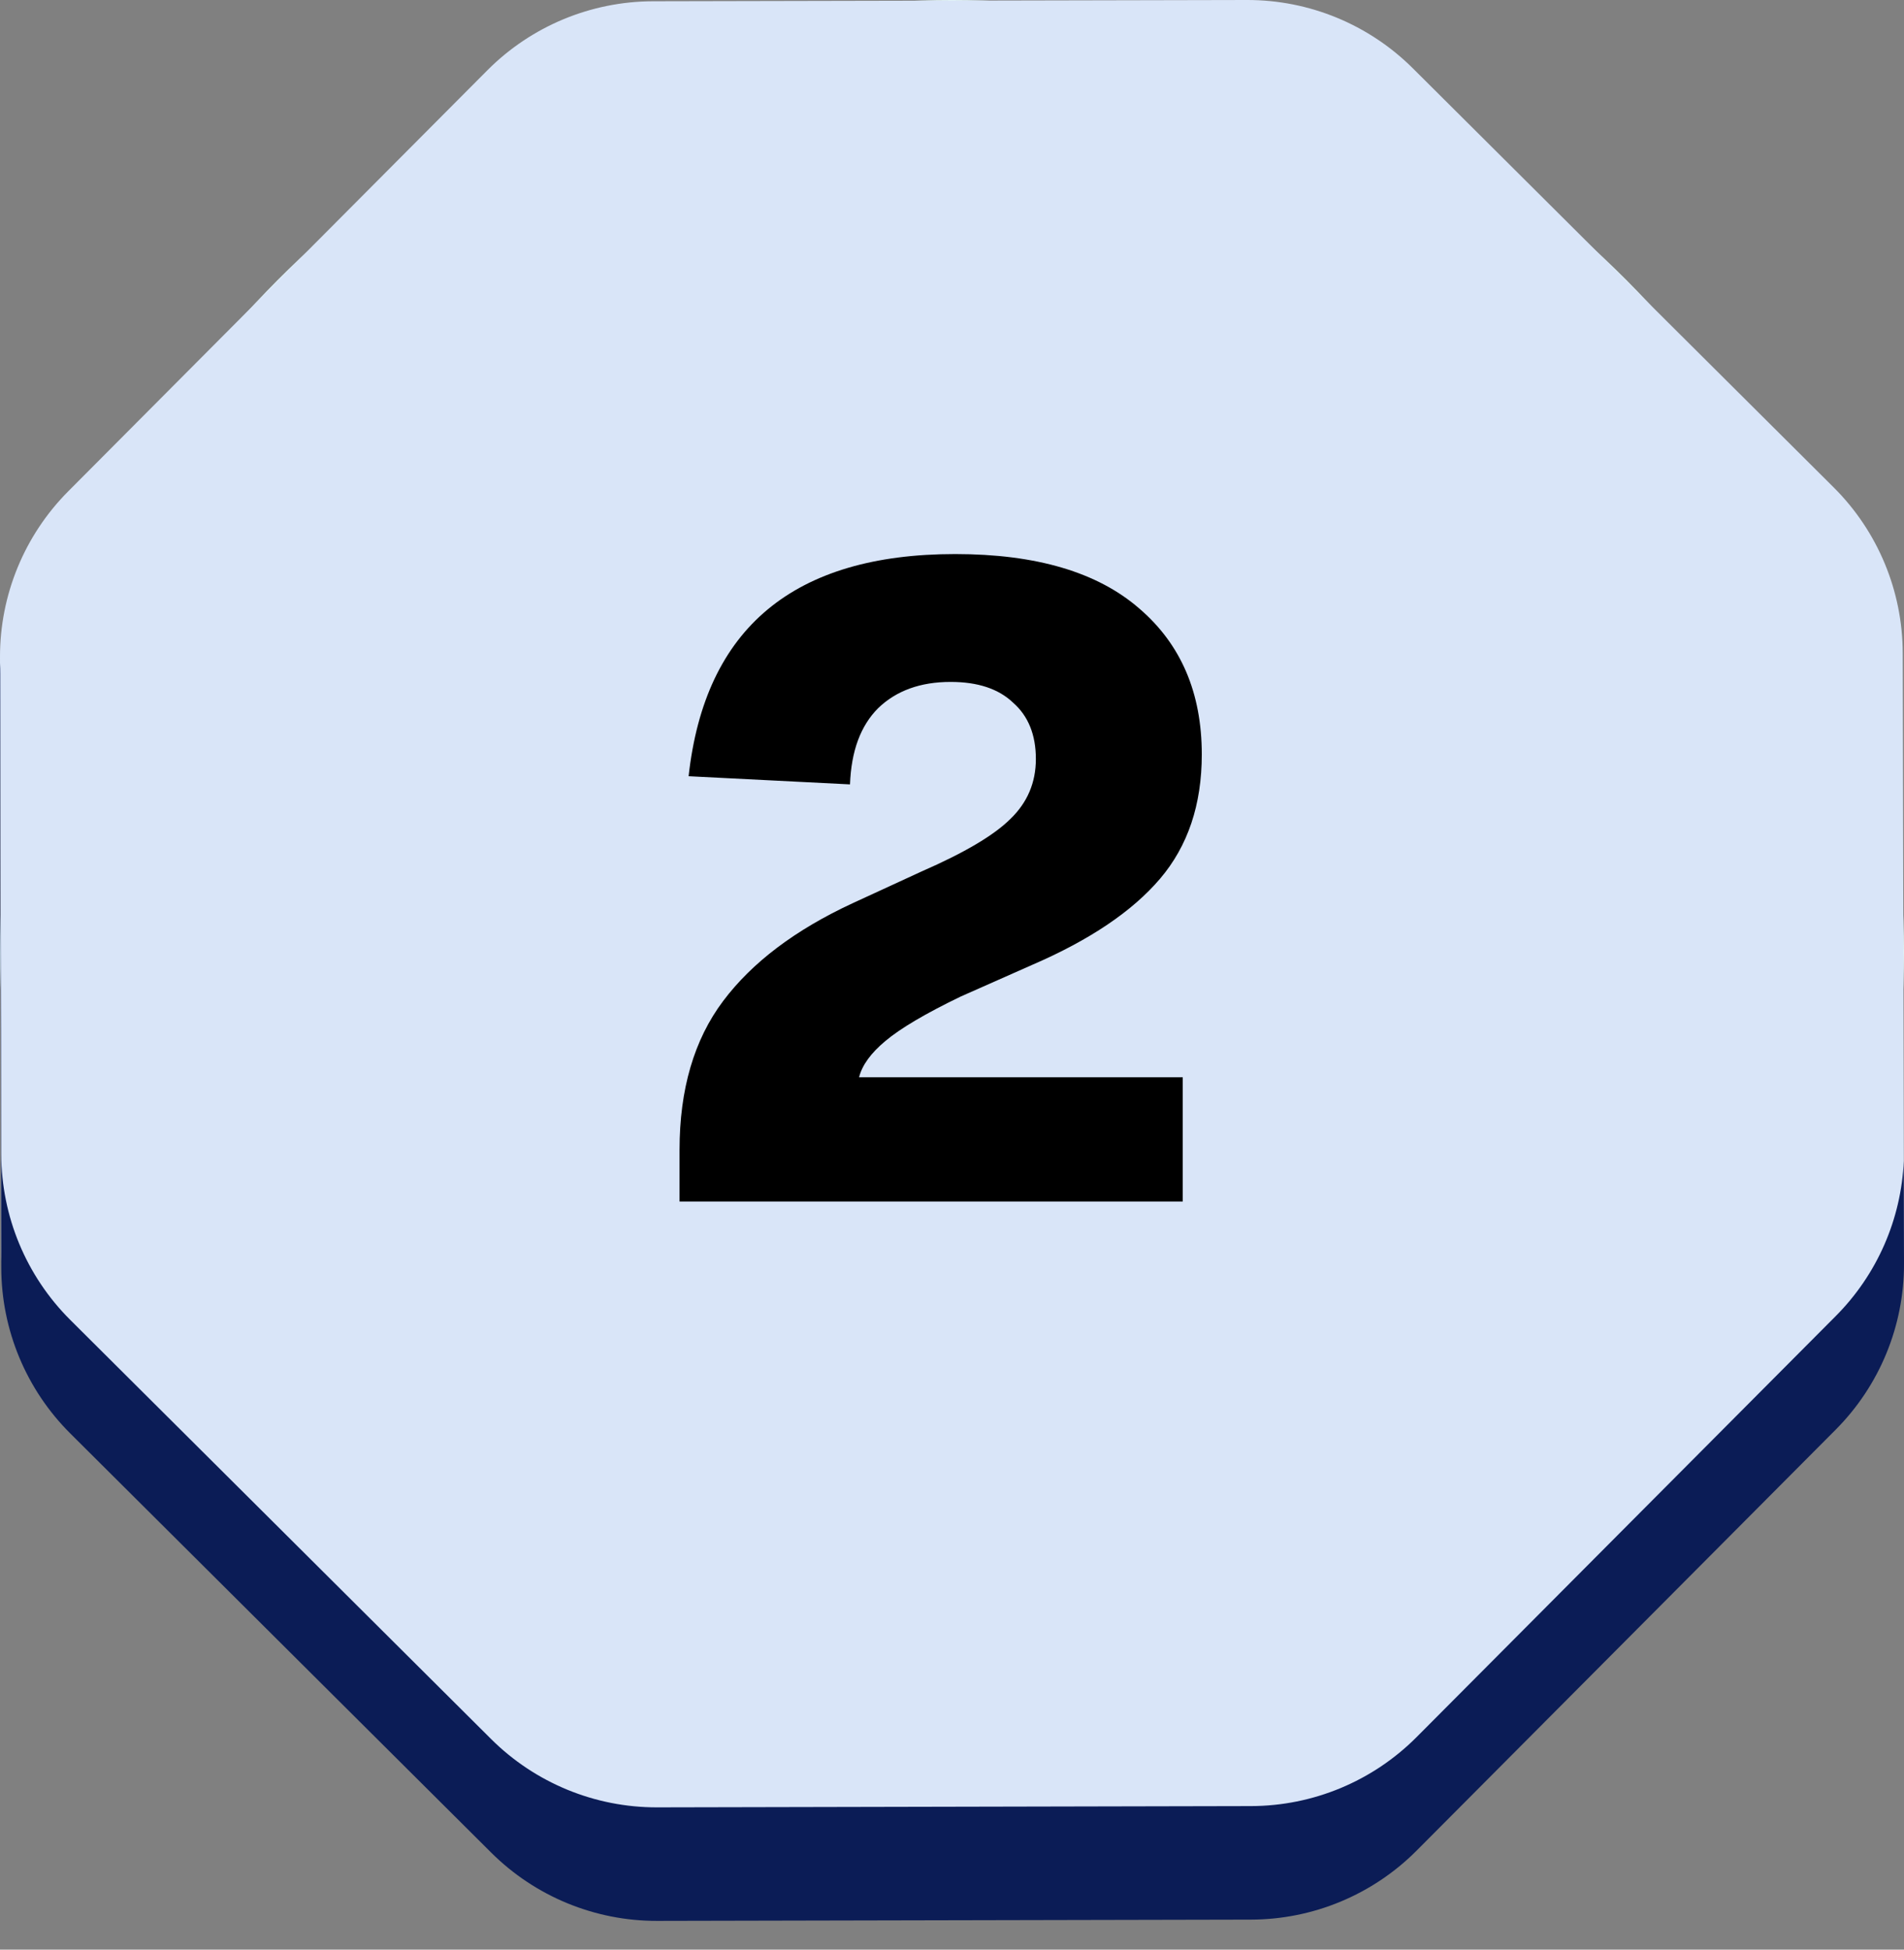 <svg width="42" height="43" viewBox="0 0 42 43" fill="none" xmlns="http://www.w3.org/2000/svg">
<rect x="0" y="0" width="42" height="43" fill="#808080" stroke="none"/>
<circle cx="21" cy="21" r="21" fill="#E2F5F6"/>
<path d="M10.751 1.55C11.719 0.578 13.033 0.031 14.404 0.028L27.506 1.17208e-05C28.878 -0.003 30.194 0.539 31.166 1.507L40.45 10.751C41.422 11.719 41.969 13.033 41.972 14.404L42 27.506C42.003 28.878 41.461 30.194 40.493 31.166L31.249 40.45C30.281 41.422 28.967 41.969 27.596 41.972L14.494 42C13.122 42.003 11.806 41.461 10.834 40.493L1.55 31.249C0.578 30.281 0.031 28.967 0.028 27.596L1.17208e-05 14.494C-0.003 13.122 0.539 11.806 1.507 10.834L10.751 1.55Z" fill="#D9E5F8"/>
<path fill-rule="evenodd" clip-rule="evenodd" d="M0.005 14.625C0.001 14.703 -0 14.781 1.17208e-05 14.86L0.028 27.962C0.031 29.333 0.578 30.647 1.55 31.615L10.834 40.859C11.806 41.827 13.122 42.369 14.494 42.366L27.596 42.338C28.967 42.335 30.281 41.788 31.249 40.816L40.493 31.532C41.461 30.56 42.003 29.244 42 27.872L41.995 25.603C41.94 26.889 41.406 28.112 40.493 29.028L31.249 38.312C30.281 39.284 28.967 39.831 27.596 39.834L14.494 39.862C13.122 39.865 11.806 39.323 10.834 38.356L1.55 29.111C0.578 28.143 0.031 26.829 0.028 25.458L0.005 14.625Z" fill="#0B1C56"/>
<path d="M14.99 25.36C14.99 24.027 15.31 22.933 15.95 22.08C16.59 21.227 17.543 20.507 18.81 19.92L20.33 19.22C21.277 18.807 21.93 18.42 22.29 18.06C22.663 17.7 22.85 17.26 22.85 16.74C22.85 16.207 22.683 15.793 22.35 15.5C22.03 15.193 21.57 15.04 20.97 15.04C20.303 15.04 19.77 15.233 19.37 15.62C18.983 16.007 18.777 16.567 18.75 17.3L15.19 17.12C15.55 13.853 17.51 12.22 21.07 12.22C22.857 12.22 24.21 12.62 25.13 13.42C26.05 14.207 26.51 15.28 26.51 16.64C26.51 17.747 26.203 18.66 25.59 19.38C24.977 20.1 24.037 20.733 22.77 21.28L21.19 21.98C20.417 22.353 19.863 22.68 19.53 22.96C19.21 23.227 19.017 23.493 18.95 23.76H26.09V26.5H14.99V25.36Z" fill="black"/>
</svg>
